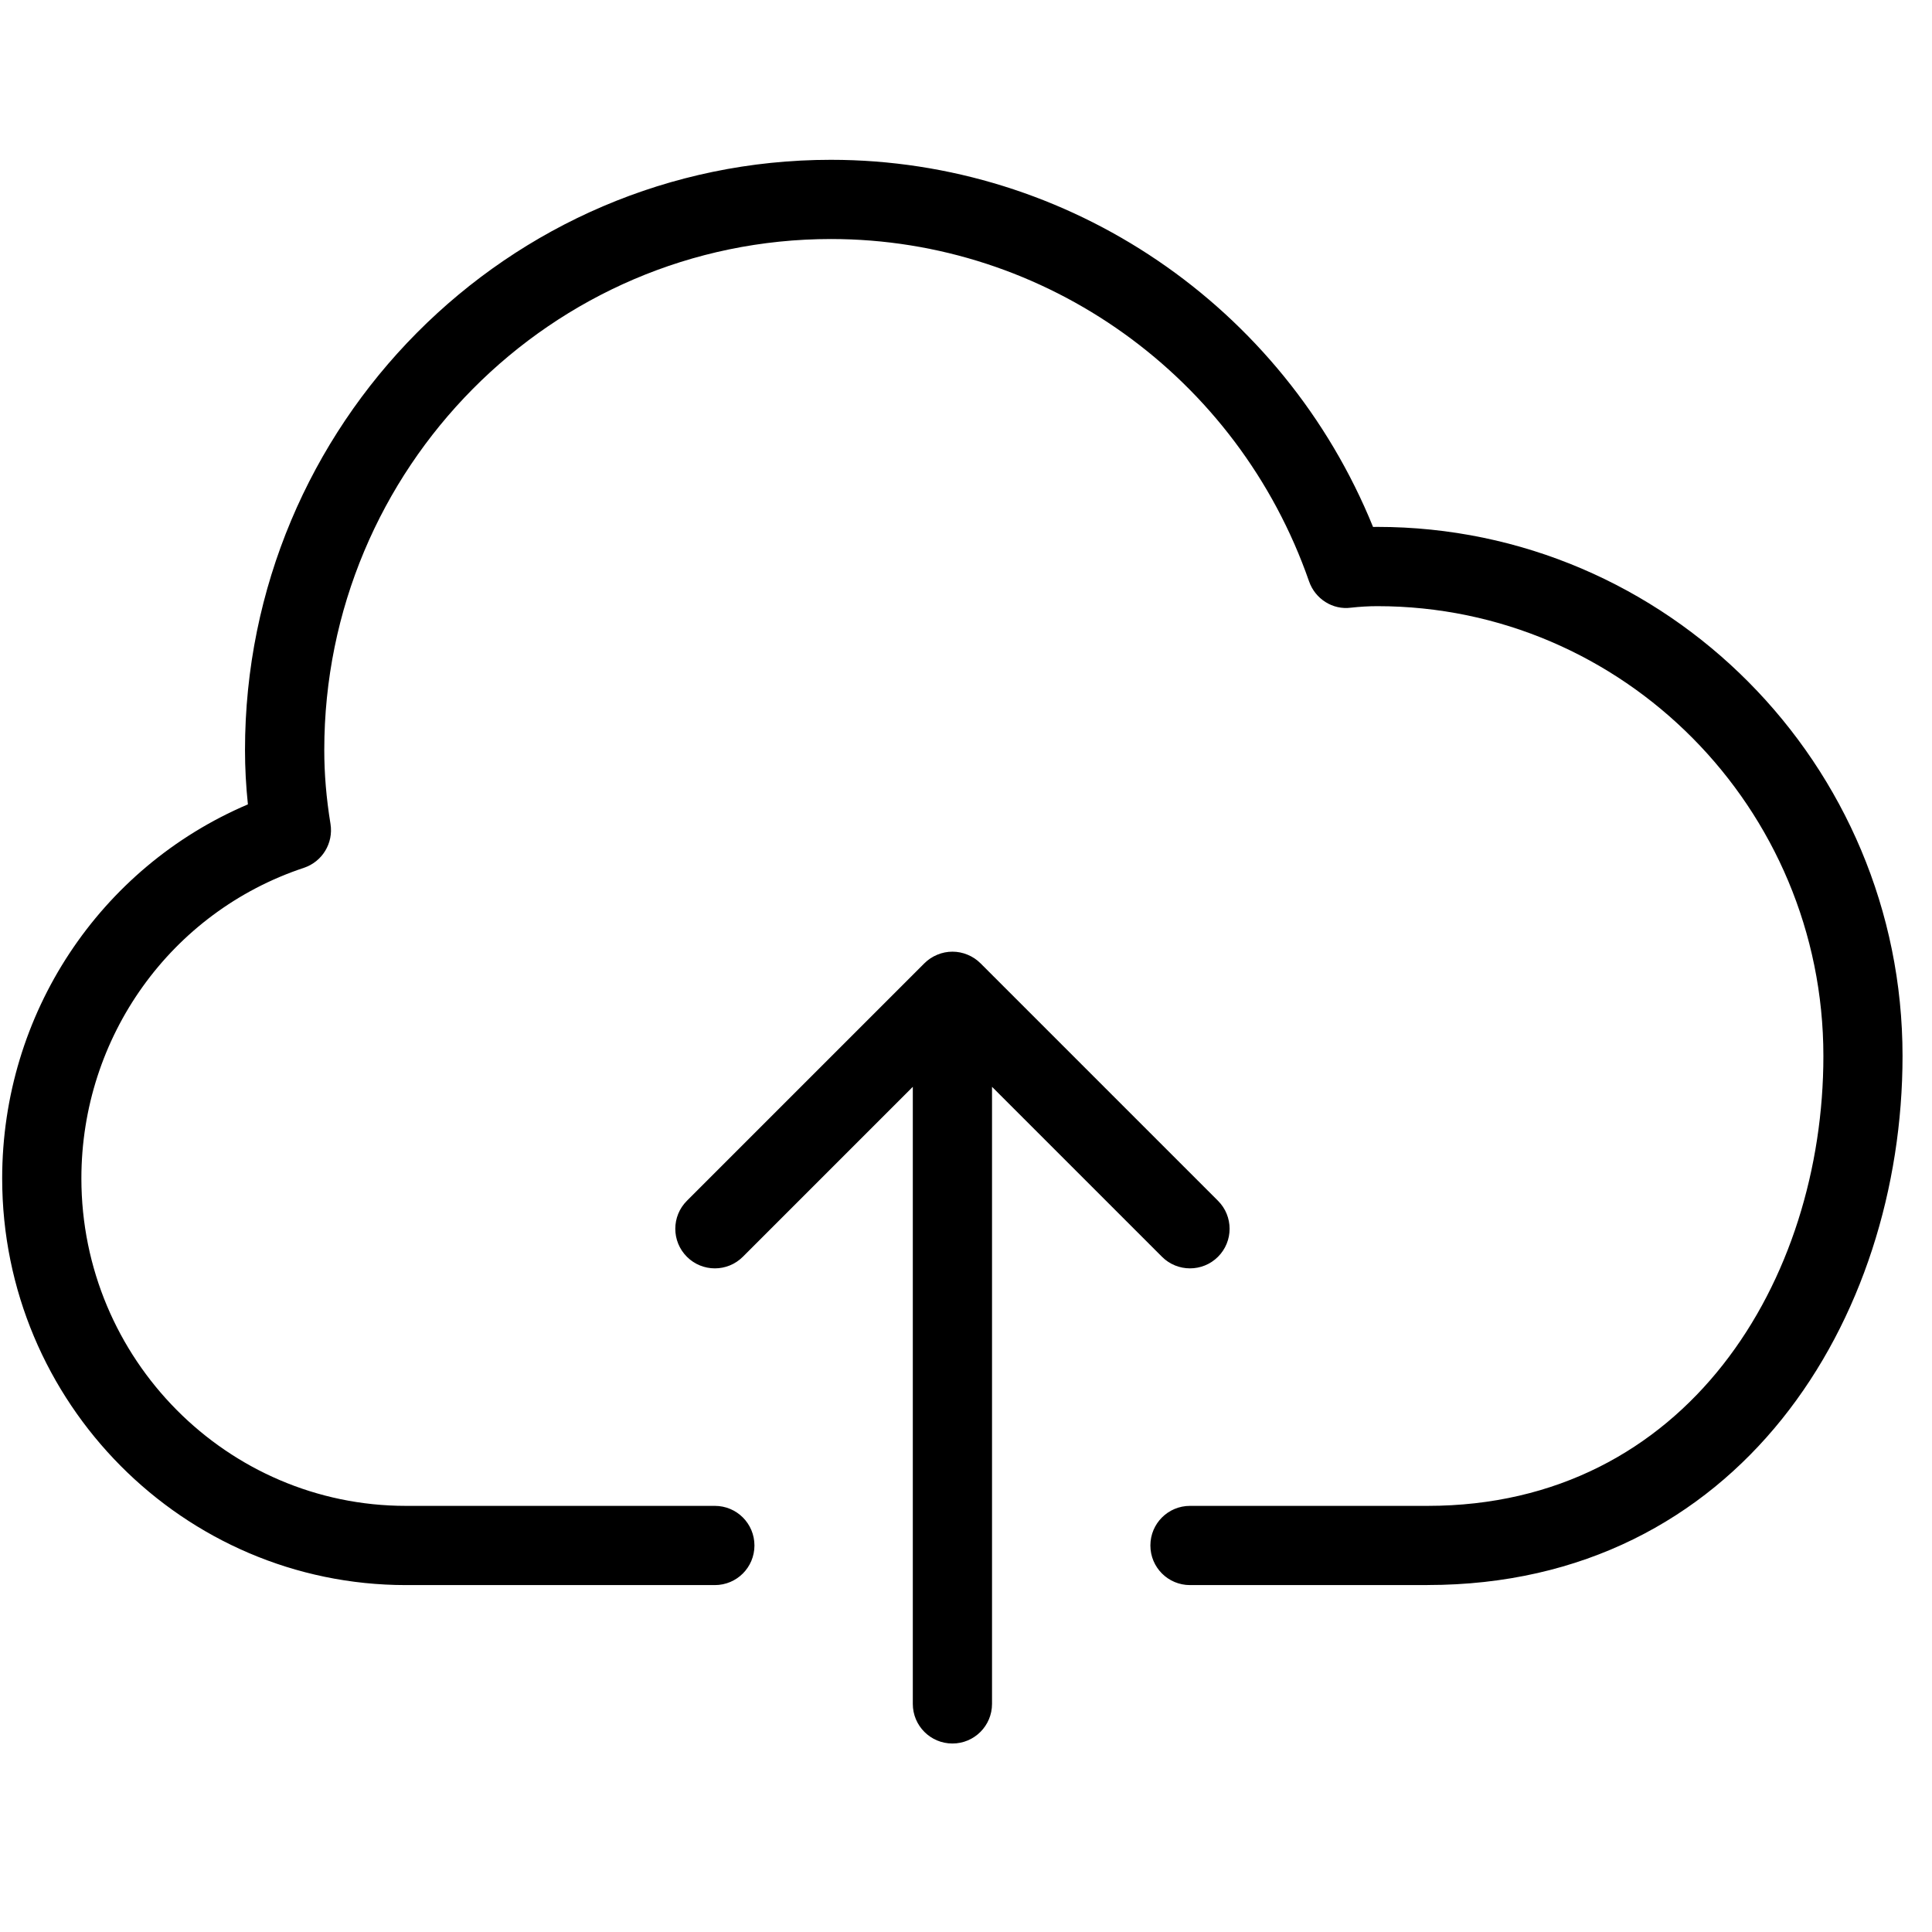 <!-- Generated by IcoMoon.io -->
<svg version="1.1" xmlns="http://www.w3.org/2000/svg" width="32" height="32" viewBox="0 0 32 32">
<title>upload</title>
<path d="M11.377 20.816c-0.256-0.256-0.256-0.671 0-0.927l3.934-3.934c0.060-0.060 0.133-0.109 0.214-0.142 0.16-0.067 0.341-0.067 0.501 0 0.081 0.033 0.153 0.081 0.214 0.142l3.934 3.934c0.256 0.256 0.256 0.671 0 0.927-0.128 0.128-0.296 0.192-0.464 0.192s-0.336-0.064-0.464-0.192l-2.815-2.815v10.221c0 0.362-0.293 0.656-0.656 0.656s-0.656-0.294-0.656-0.656v-10.221l-2.815 2.815c-0.256 0.256-0.671 0.256-0.927 0zM23.644 26.254h-3.934c-0.363 0-0.656-0.293-0.656-0.656s0.293-0.656 0.656-0.656h3.934c4.305 0 6.557-3.749 6.557-7.451 0-4.108-3.314-7.451-7.388-7.451-0.145 0-0.291 0.009-0.436 0.025-0.303 0.041-0.594-0.145-0.695-0.436-1.18-3.391-4.362-5.67-7.918-5.67-4.628 0-8.393 3.797-8.393 8.464 0 0.394 0.033 0.794 0.103 1.224 0.051 0.317-0.135 0.625-0.441 0.727-2.204 0.732-3.685 2.8-3.685 5.144 0 2.991 2.412 5.424 5.377 5.424h5.115c0.363 0 0.656 0.293 0.656 0.656s-0.293 0.656-0.656 0.656h-5.115c-3.688 0-6.689-3.022-6.689-6.736 0-2.725 1.614-5.149 4.070-6.195-0.032-0.306-0.048-0.603-0.048-0.9 0-5.39 4.353-9.776 9.704-9.776 3.948 0 7.495 2.424 8.98 6.081 0.023-0.001 0.047-0.001 0.070-0.001 4.797 0 8.7 3.931 8.7 8.763 0 4.354-2.703 8.763-7.869 8.763z"></path>
</svg>
